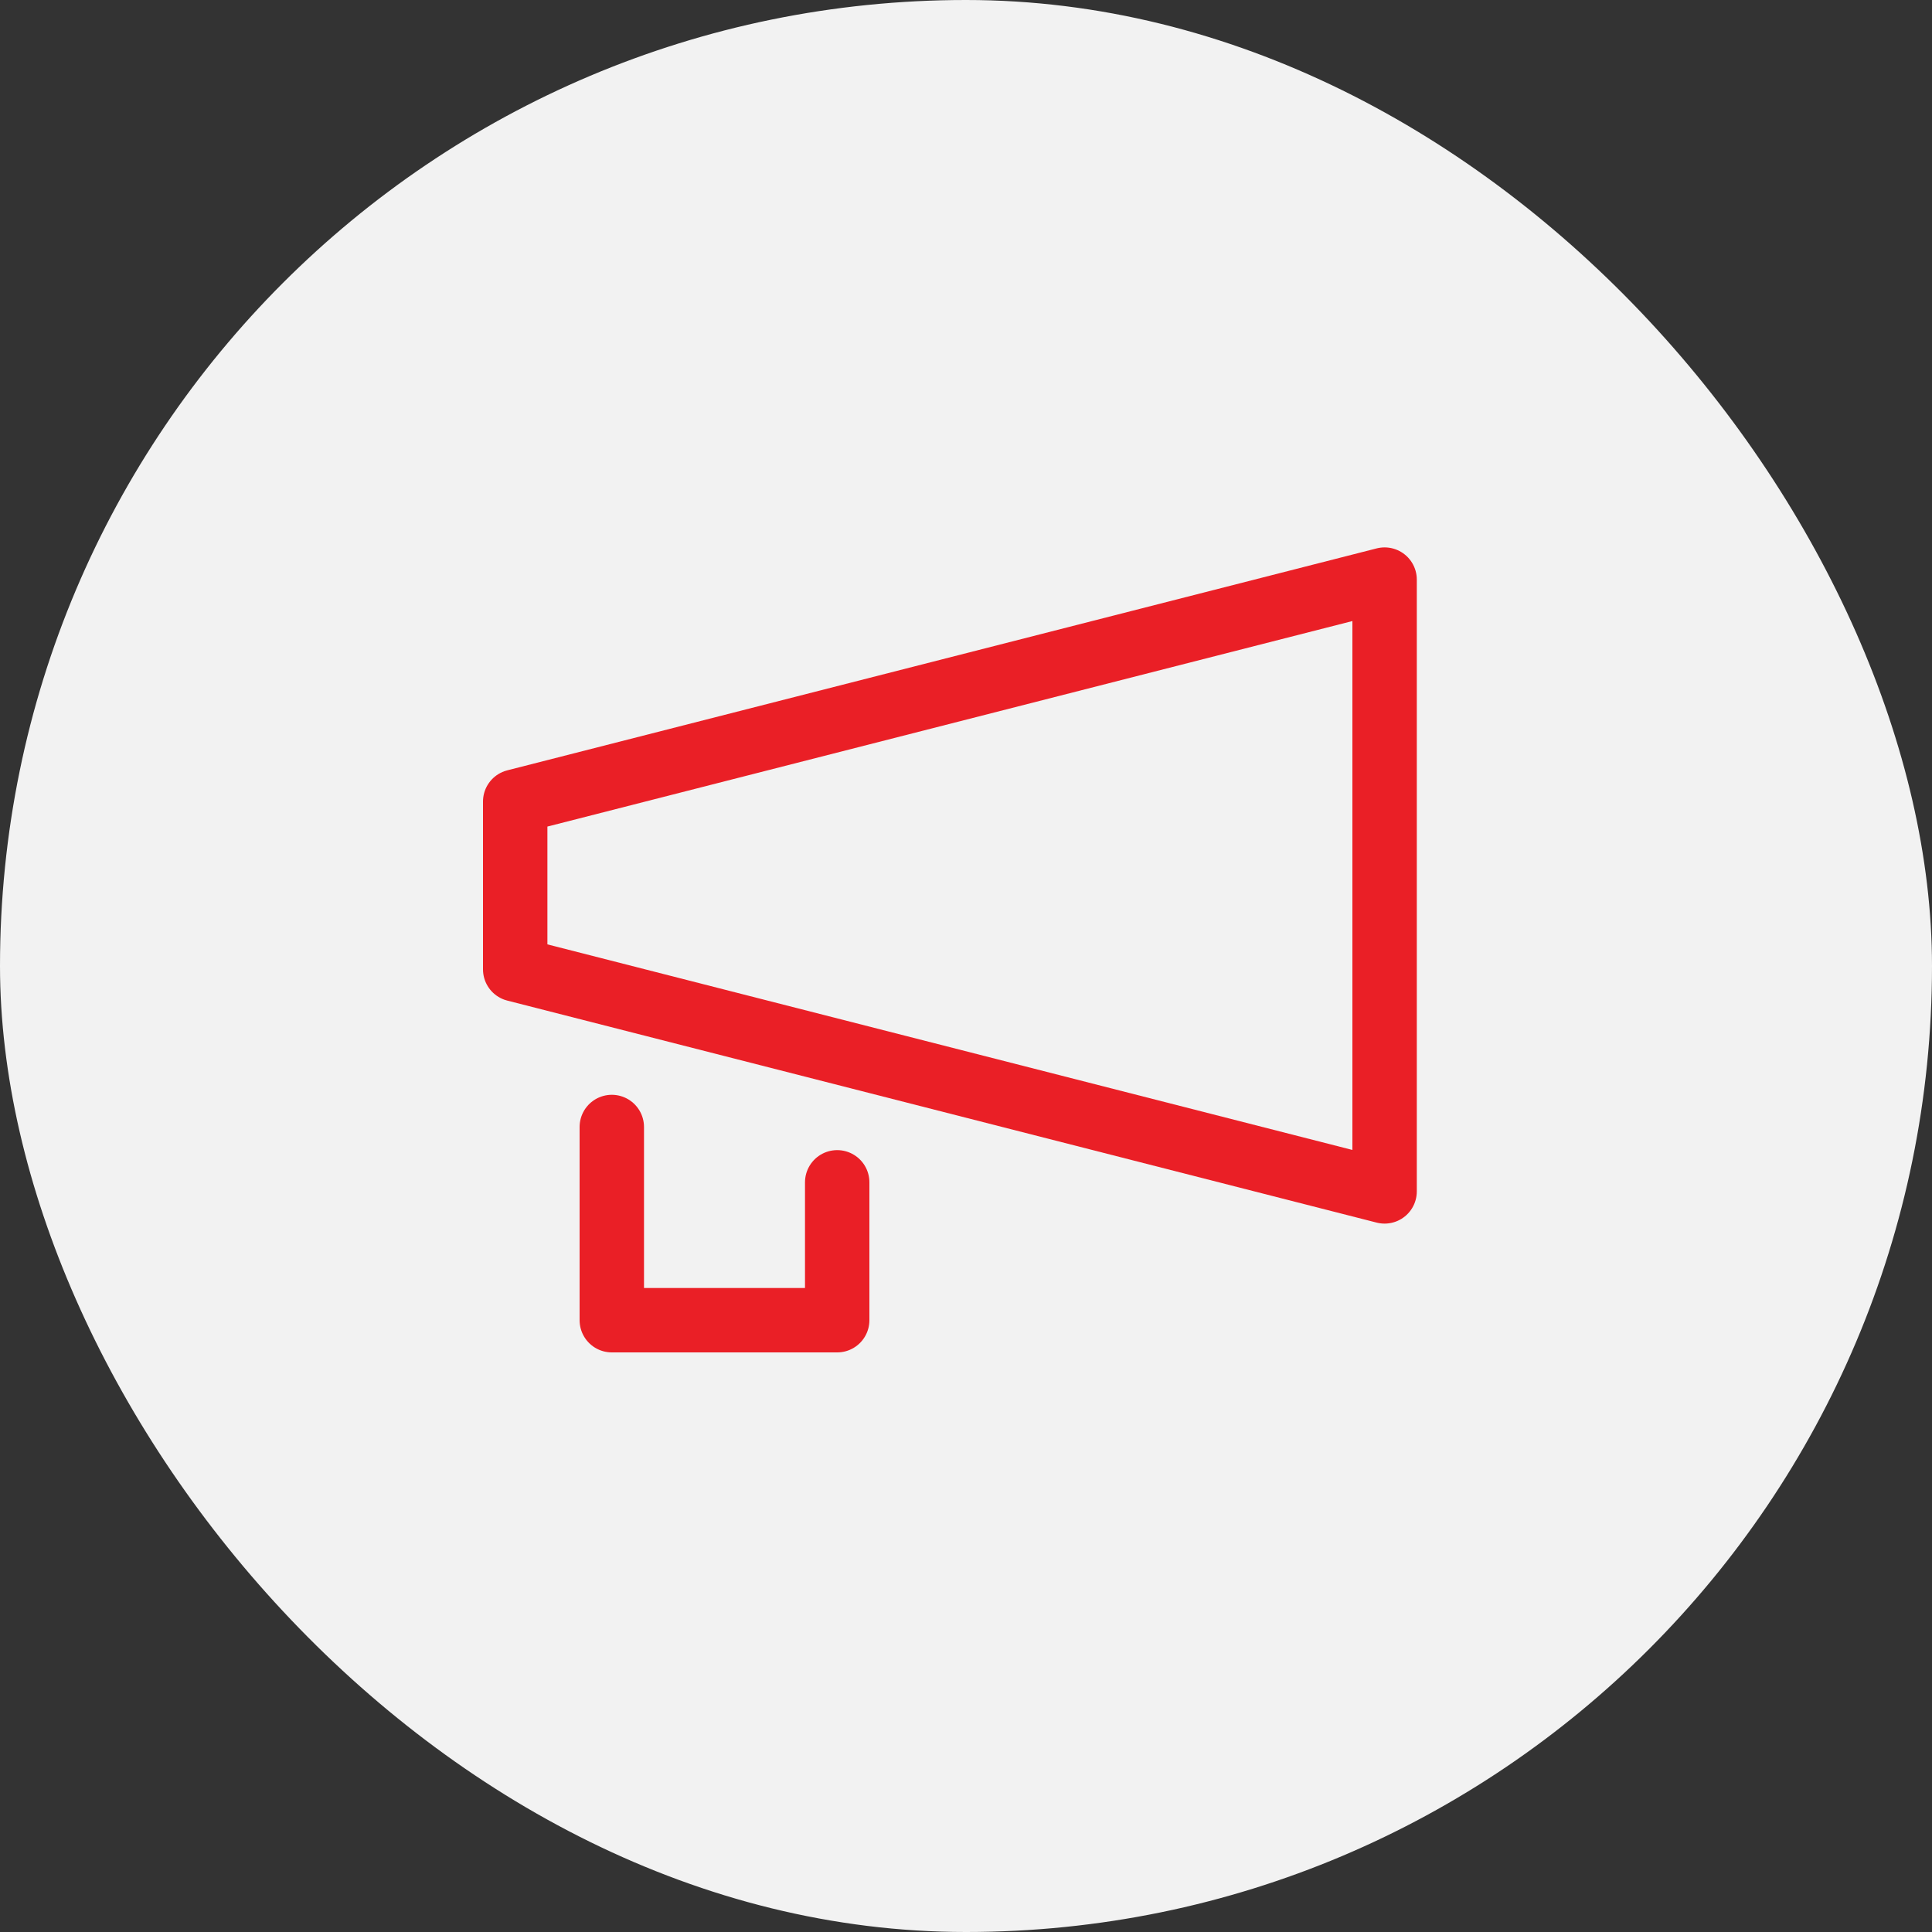 <?xml version="1.0" encoding="UTF-8"?>
<svg width="60px" height="60px" viewBox="0 0 60 60" version="1.1" xmlns="http://www.w3.org/2000/svg" xmlns:xlink="http://www.w3.org/1999/xlink">
    <rect x="0" y="0" width="60" height="60" fill="#333333" stroke="none"/>
    <!-- Generator: sketchtool 51.2 (57519) - http://www.bohemiancoding.com/sketch -->
    <title>5C6618E3-3CC9-4563-9DC3-819FBEB62F00</title>
    <desc>Created with sketchtool.</desc>
    <defs></defs>
    <g id="Symbols" stroke="none" stroke-width="1" fill="none" fill-rule="evenodd">
        <g id="Atrakcyjne-warunki-cenowe">
            <rect id="Rectangle" fill="#F2F2F2" fill-rule="nonzero" x="0" y="0" width="60" height="60" rx="30"></rect>
            <g id="Group-5" transform="translate(16, 18)" stroke="#EA1F26" stroke-linecap="round" stroke-linejoin="round" stroke-width="2">
                <polygon id="Stroke-1" points="27 19 0 12.105 0 6.893 27 0"></polygon>
                <polyline id="Stroke-3" points="10 18.718 10 23 3 23 3 17"></polyline>
            </g>
        </g>
    </g>
</svg>